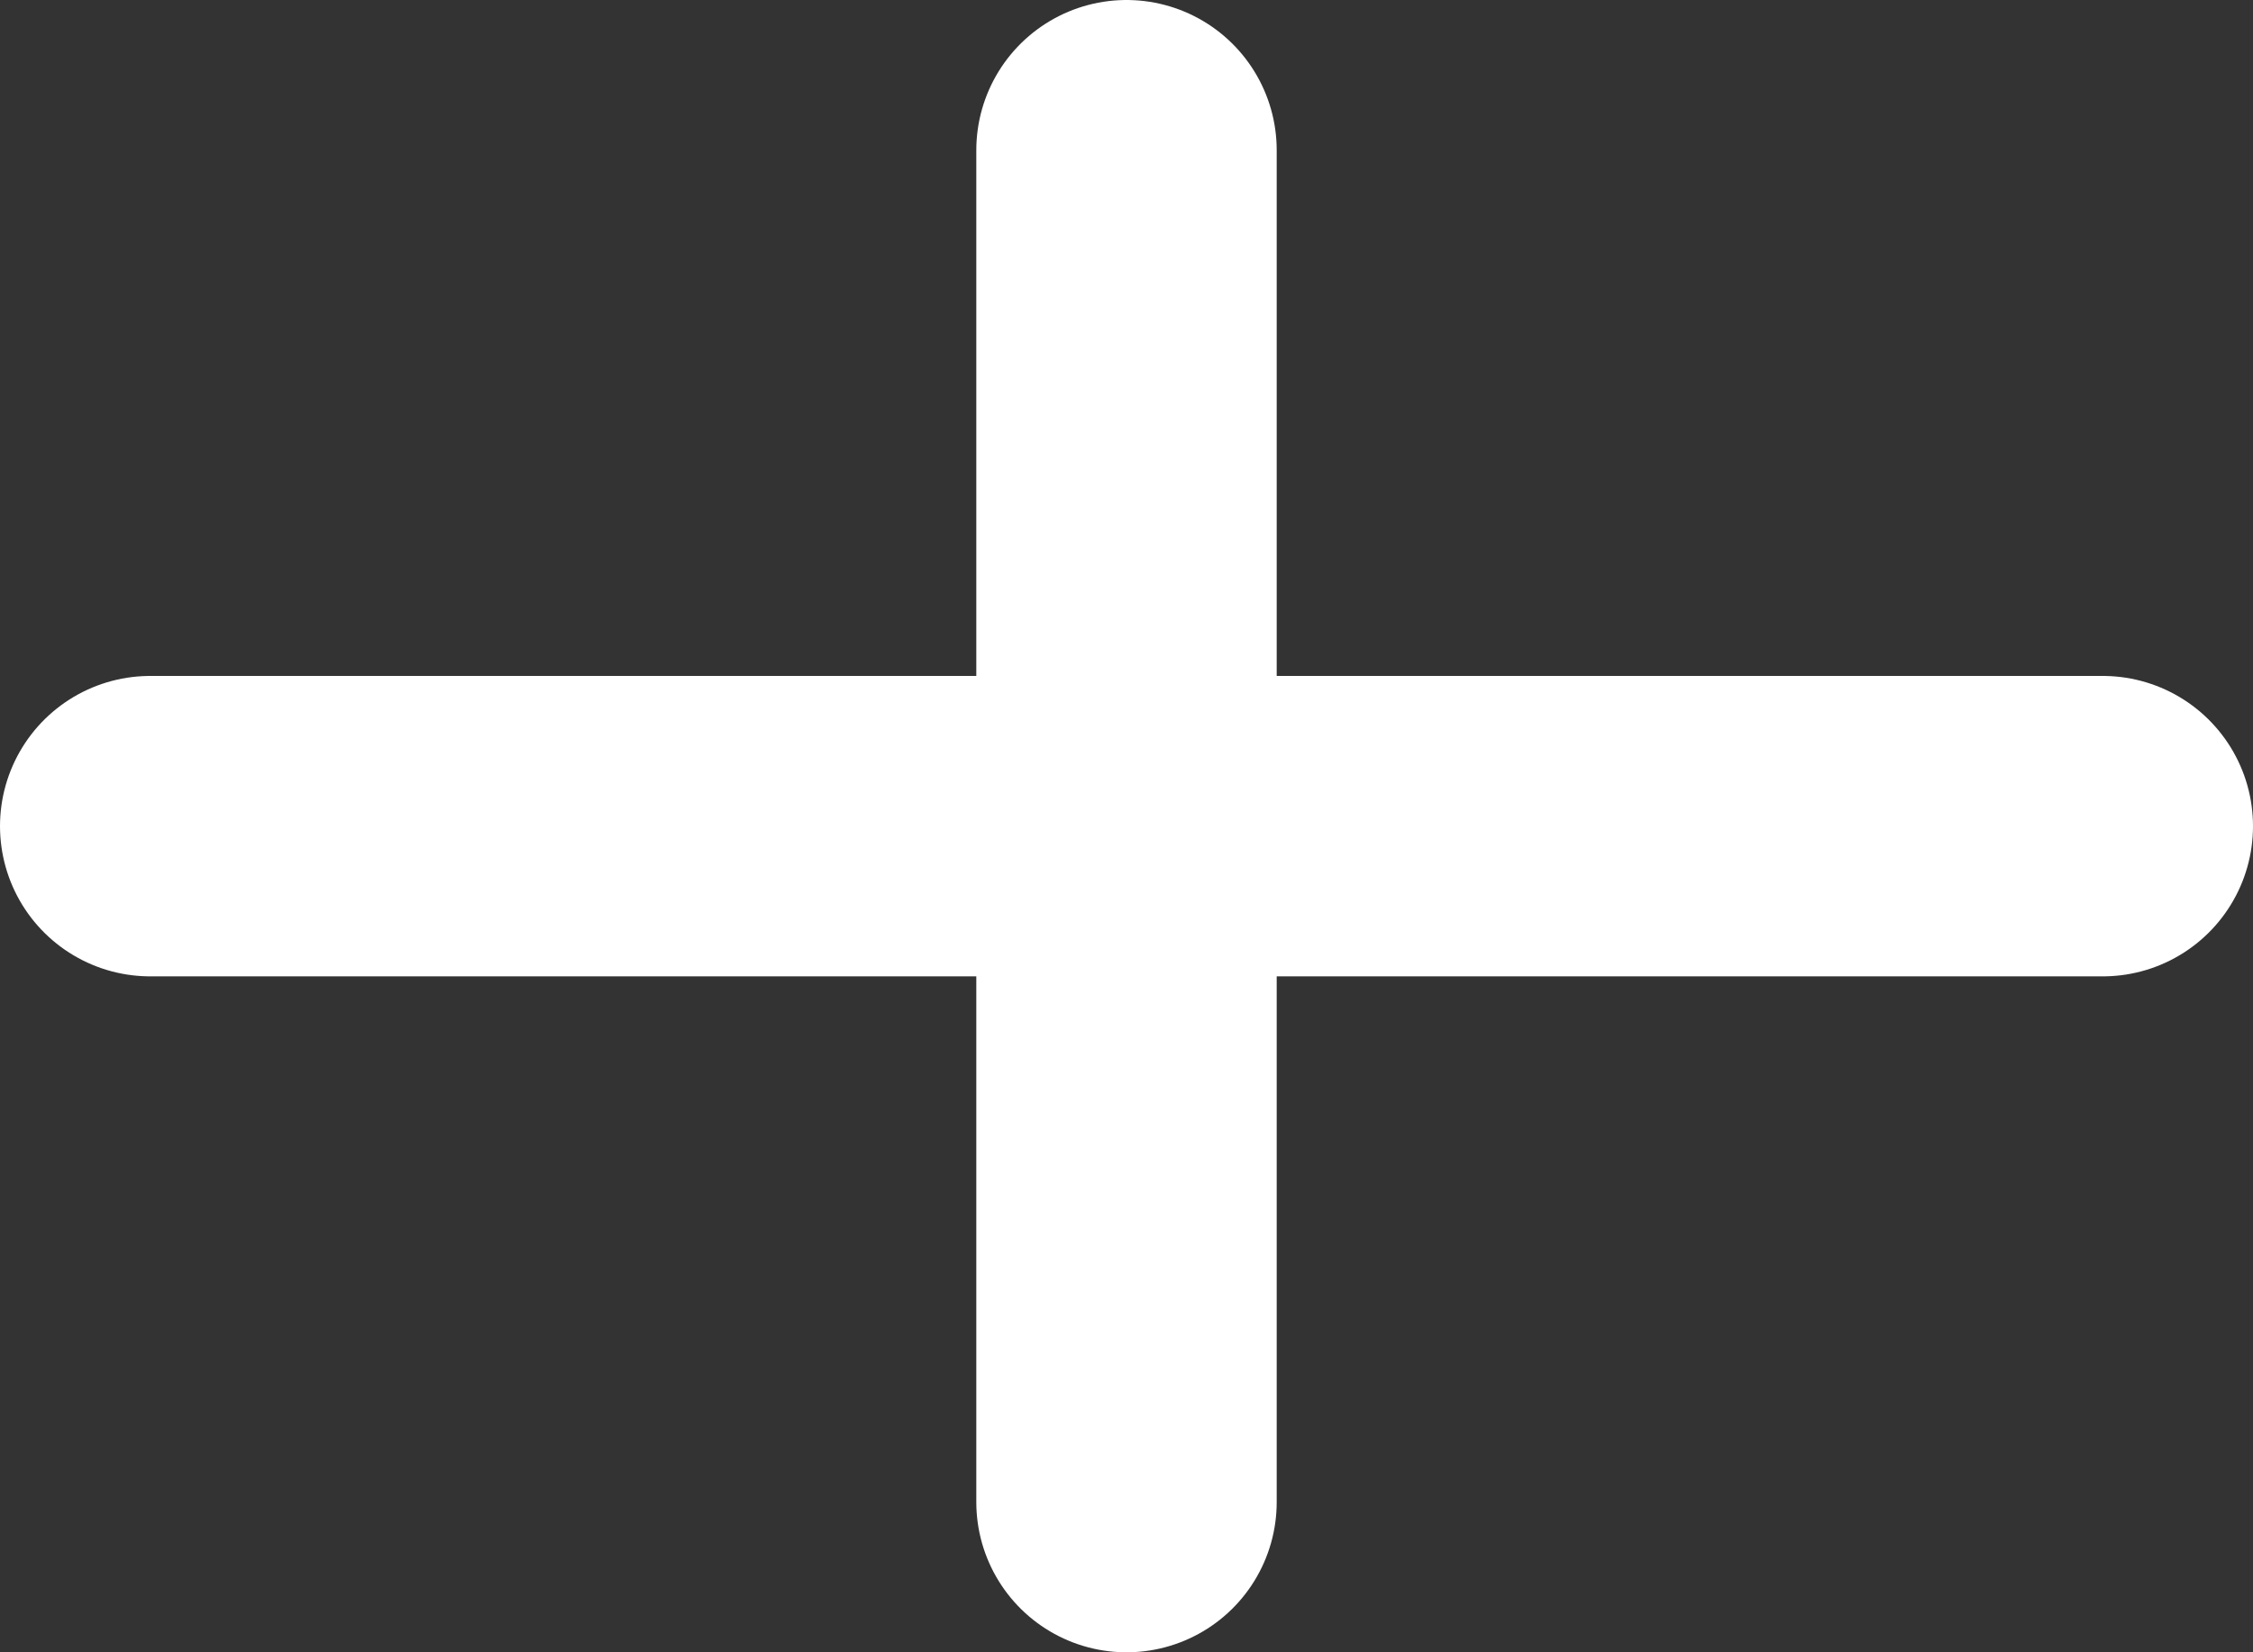 <svg width="15" height="11" viewBox="0 0 15 11" fill="none" xmlns="http://www.w3.org/2000/svg">
<rect x="0" y="0" width="15" height="11" fill="#333333" stroke="none"/>
<path d="M7.5 1V10" stroke="white" stroke-width="2" stroke-linecap="round" stroke-linejoin="round"/>
<path d="M1 5.5H14" stroke="white" stroke-width="2" stroke-linecap="round" stroke-linejoin="round"/>
</svg>
